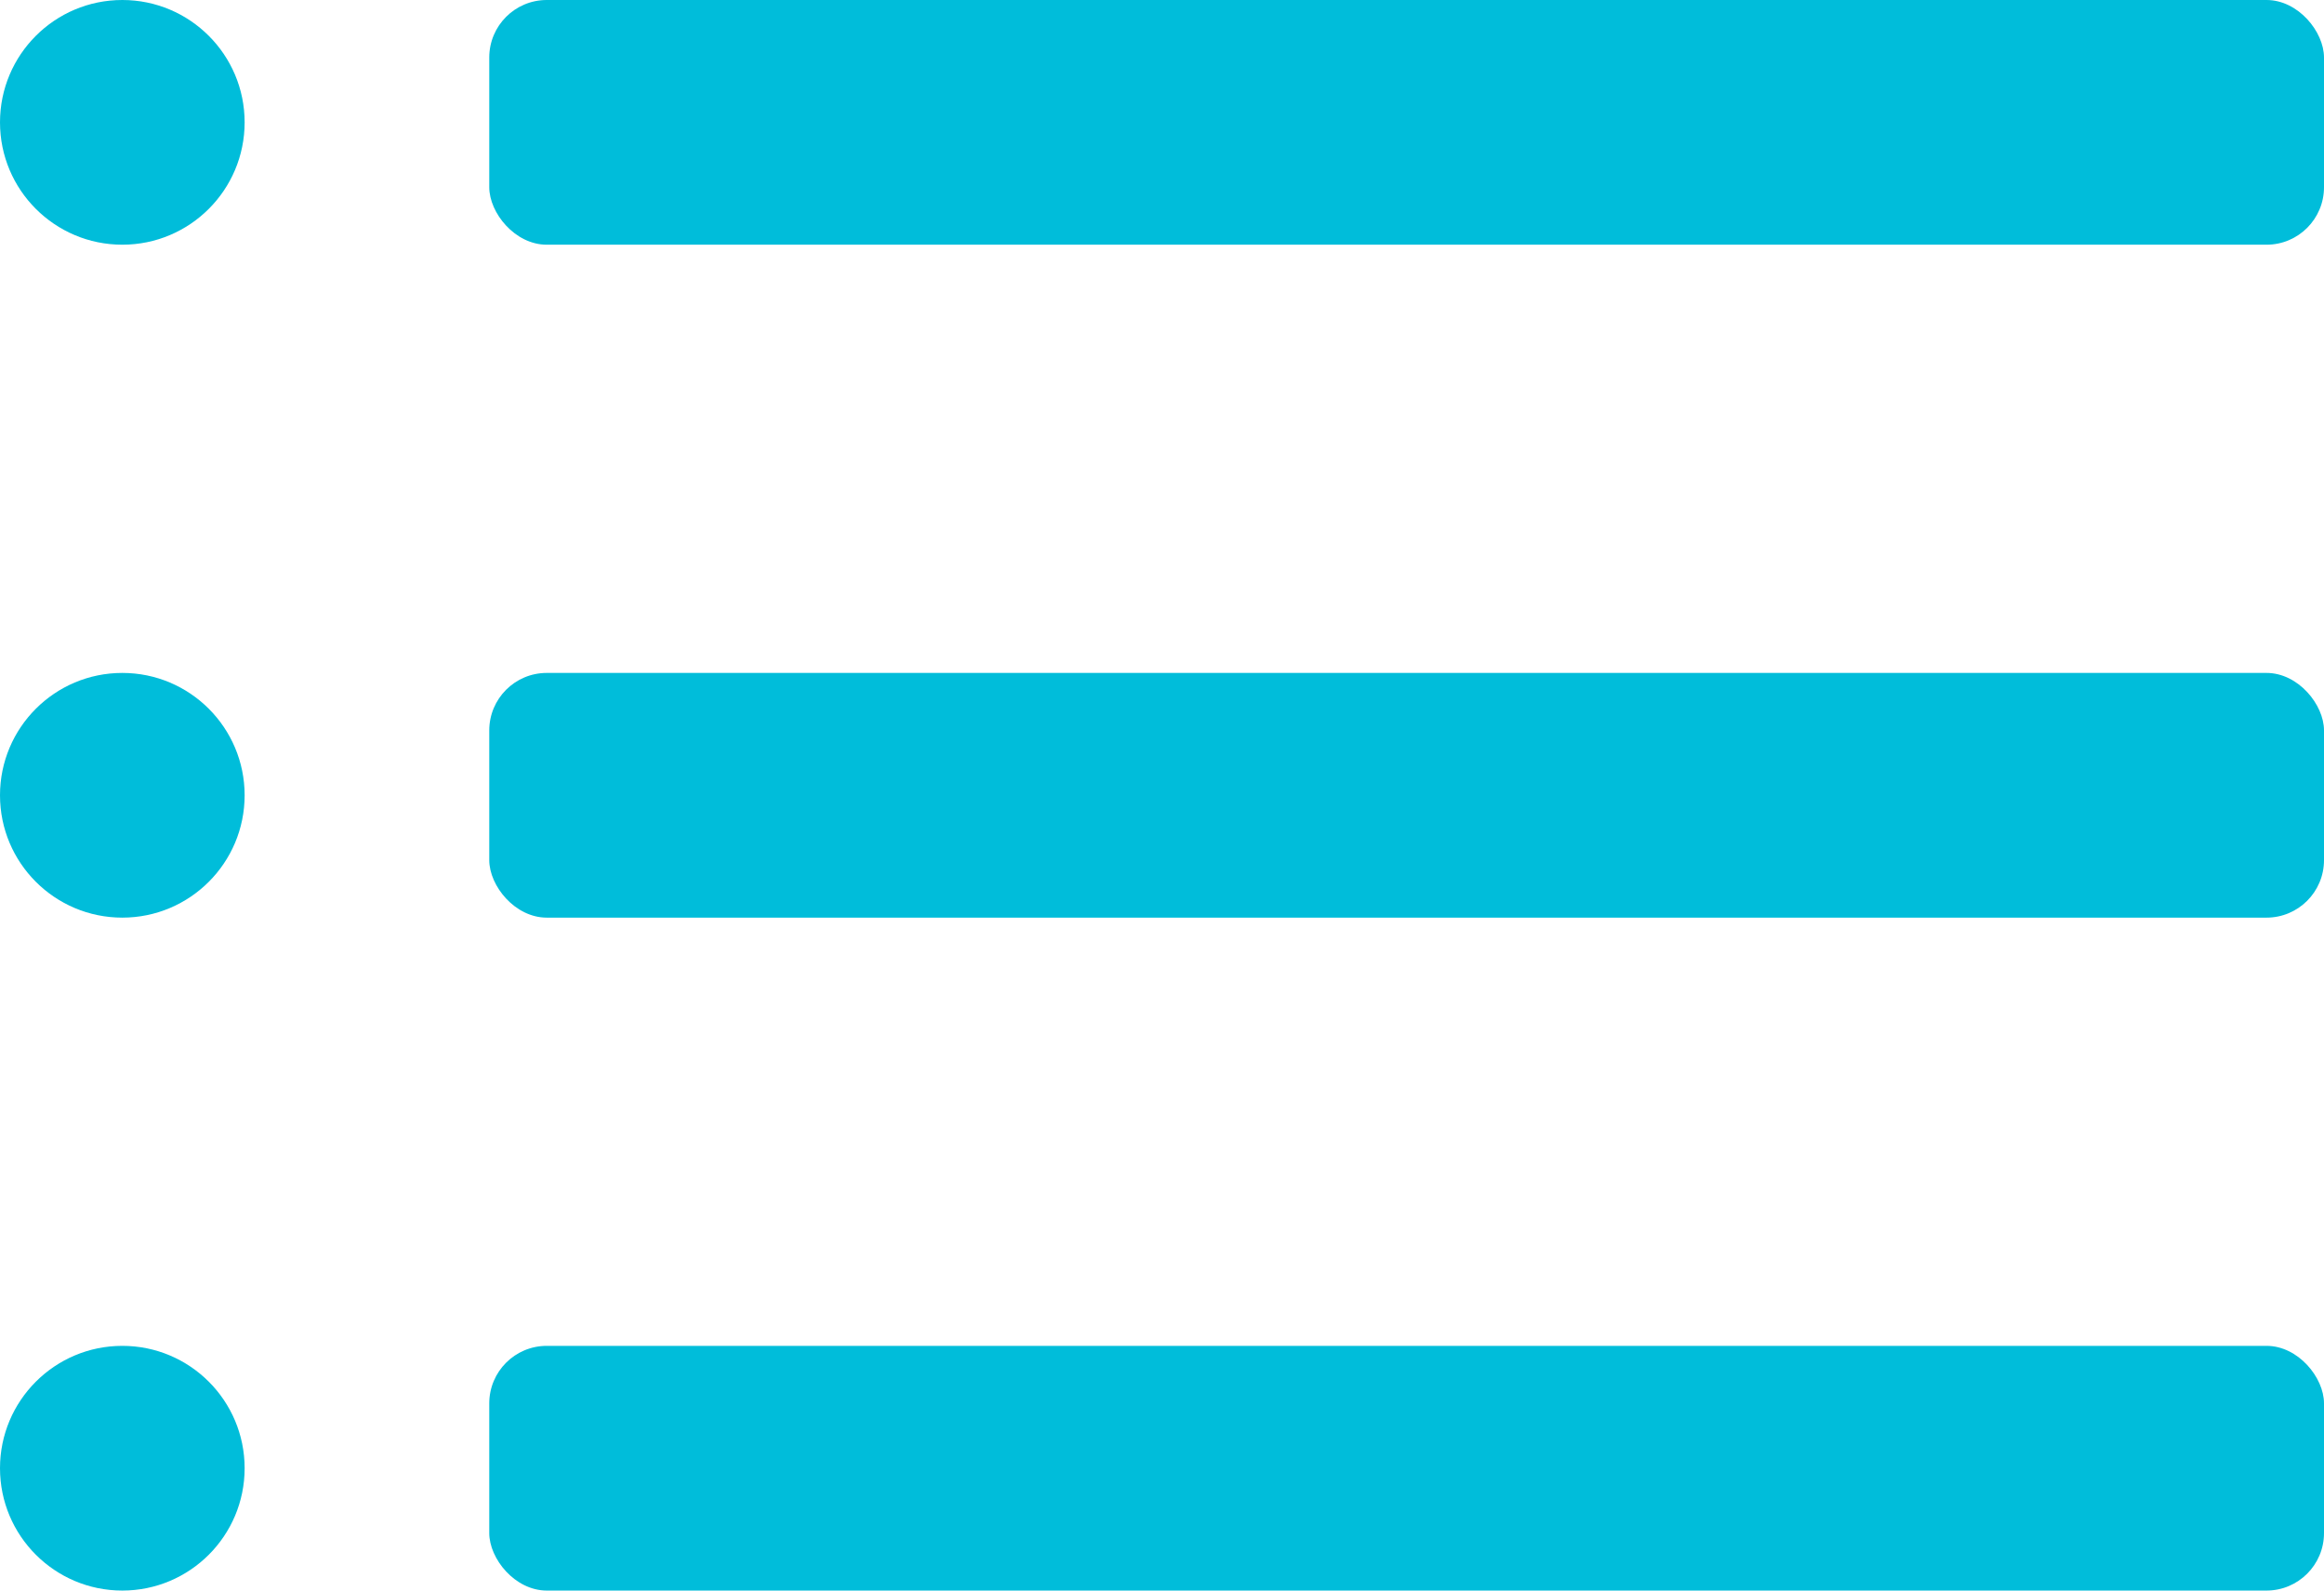 <svg xmlns="http://www.w3.org/2000/svg" width="38" height="26" viewBox="0 0 38 26">
  <g id="list" transform="translate(-6.667 -12.667)">
    <circle id="Ellipse_152" data-name="Ellipse 152" cx="2" cy="2" r="2" transform="translate(6.667 12.667)" fill="#00bdda" />
    <circle id="Ellipse_153" data-name="Ellipse 153" cx="2" cy="2" r="2" transform="translate(6.667 23.667)" fill="#00bdda" />
    <circle id="Ellipse_154" data-name="Ellipse 154" cx="2" cy="2" r="2" transform="translate(6.667 34.667)" fill="#00bdda" />
    <rect id="Rectangle_2251" data-name="Rectangle 2251" width="30" height="4" rx="0.94" transform="translate(14.667 23.667)" fill="#00bdda" />
    <rect id="Rectangle_2252" data-name="Rectangle 2252" width="30" height="4" rx="0.94" transform="translate(14.667 34.667)" fill="#00bdda" />
    <rect id="Rectangle_2253" data-name="Rectangle 2253" width="30" height="4" rx="0.94" transform="translate(14.667 12.667)" fill="#00bdda" />
  </g>
</svg>
 